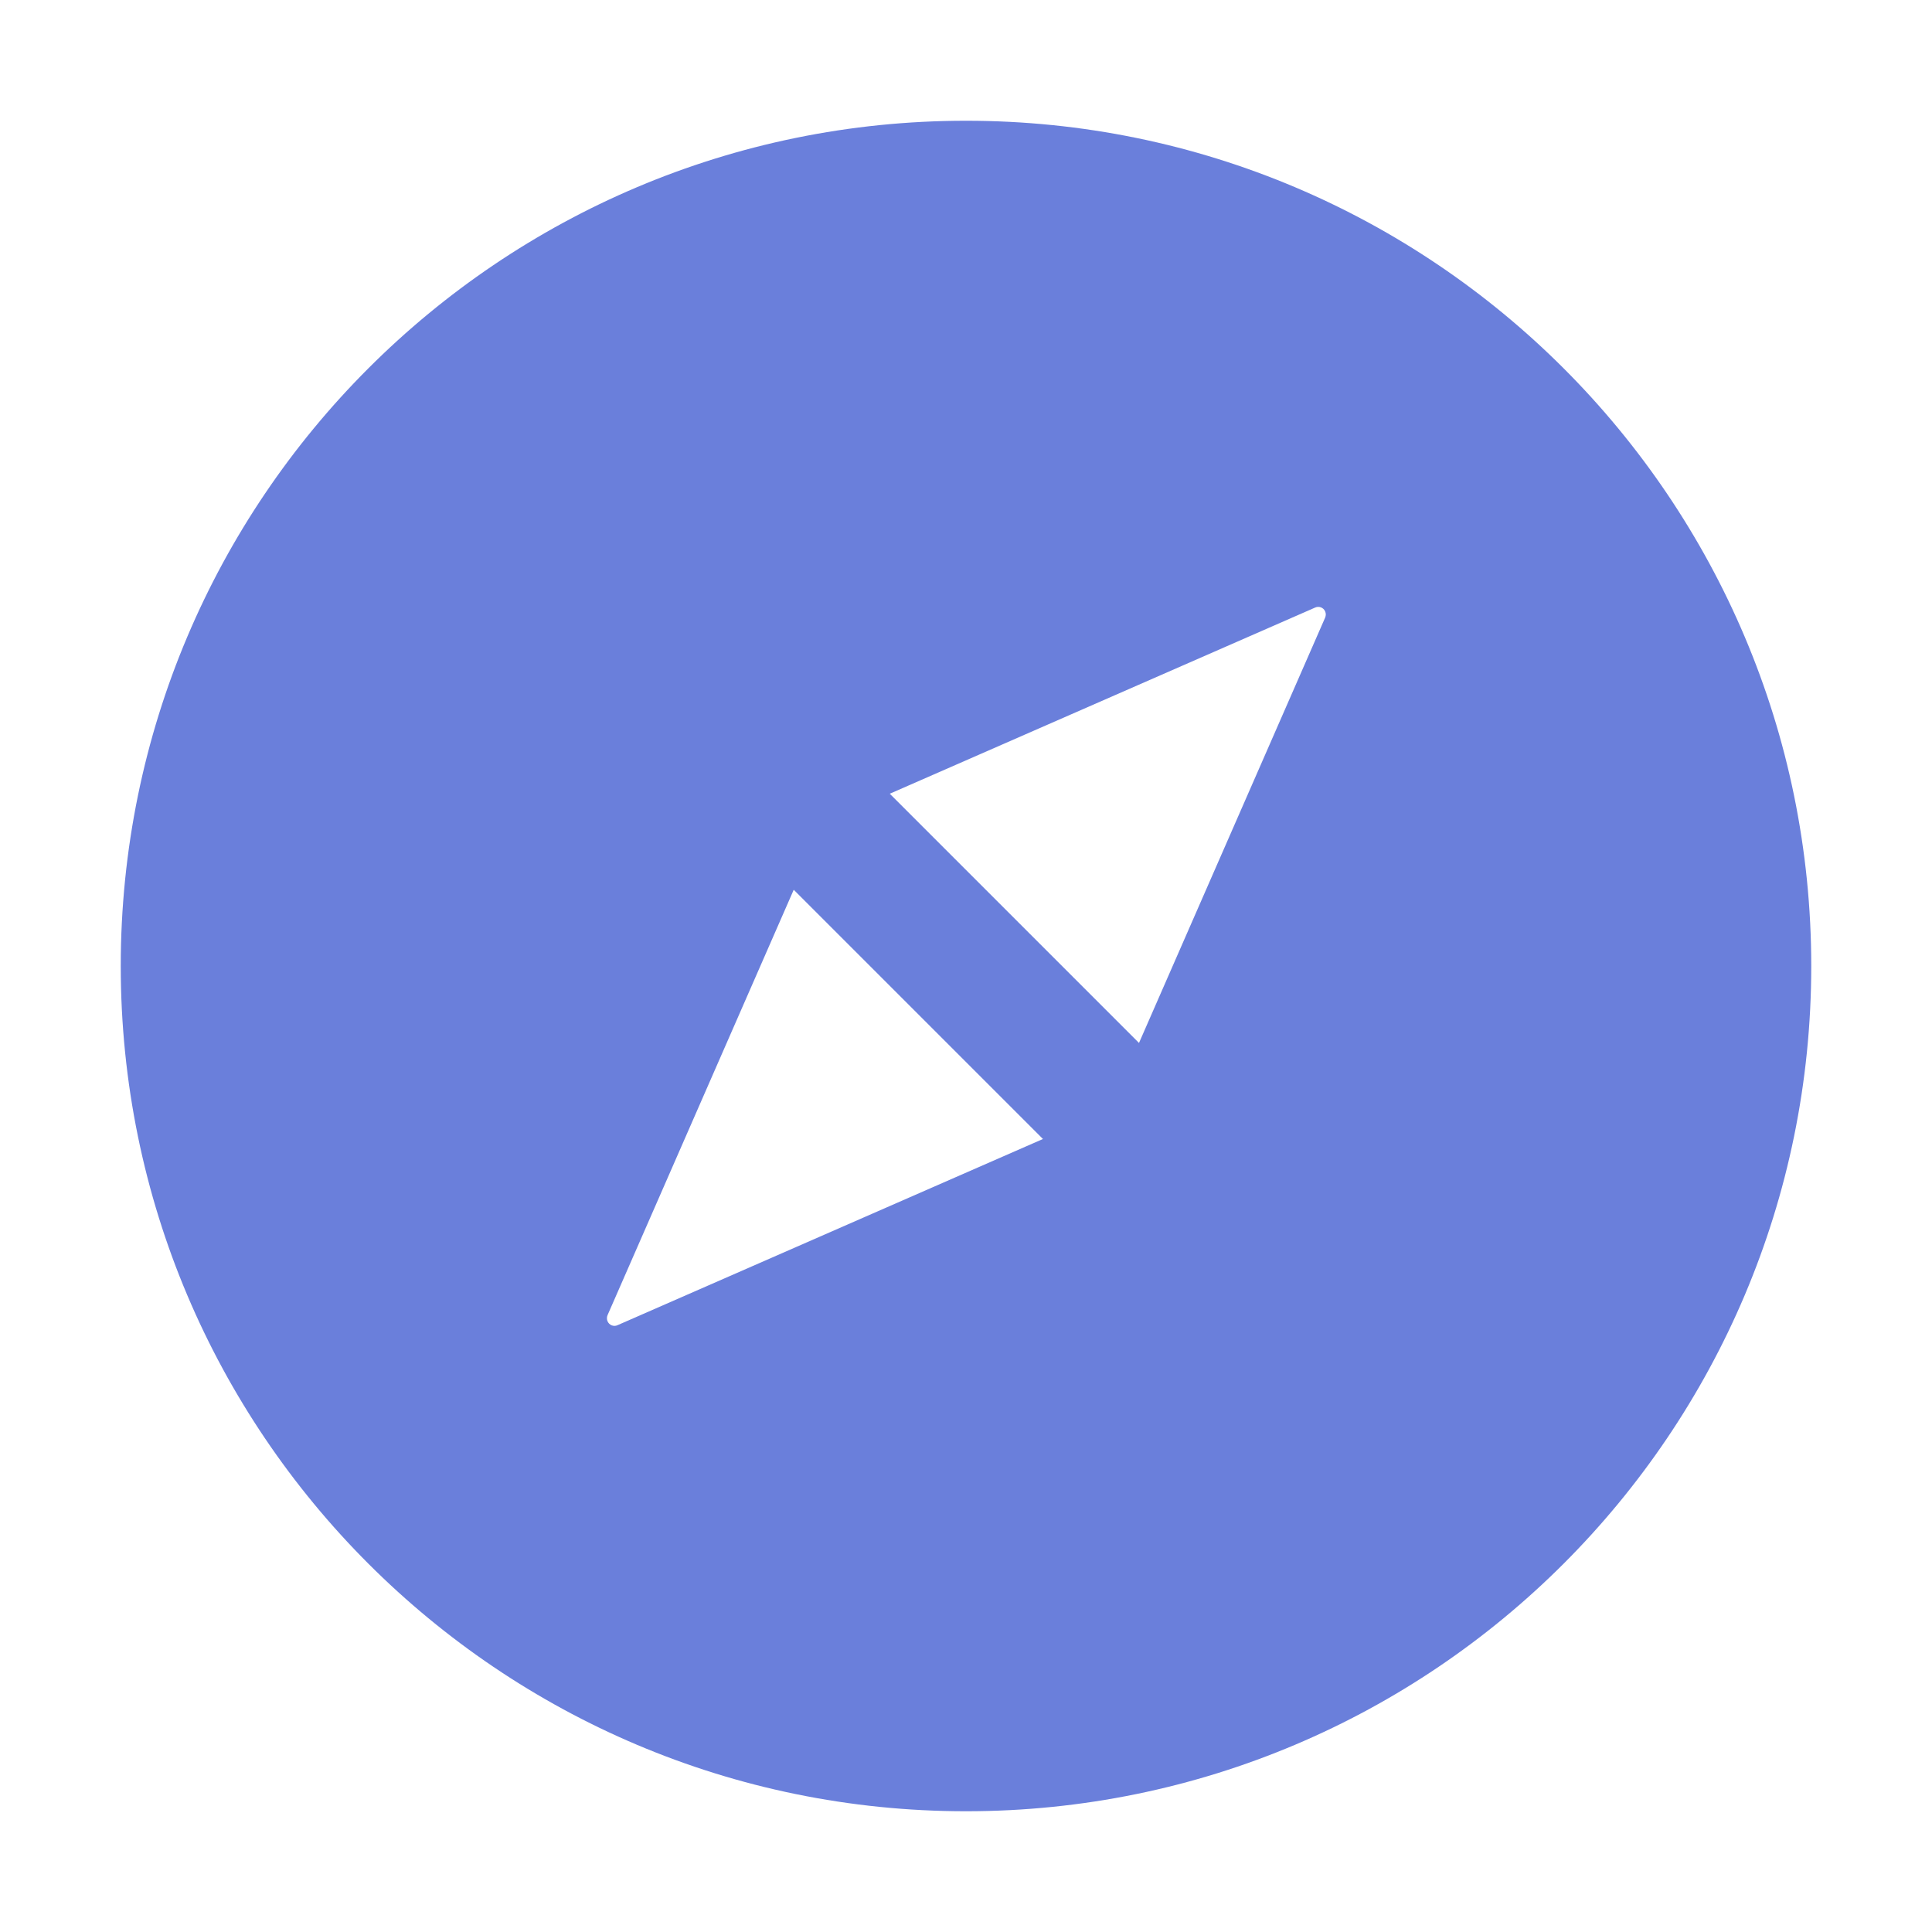 <svg width="24" height="24" viewBox="0 0 24 24" fill="none" xmlns="http://www.w3.org/2000/svg">
<path d="M12 1.5C6.202 1.5 1.5 6.202 1.5 12C1.5 17.798 6.202 22.5 12 22.5C17.798 22.5 22.5 17.798 22.5 12C22.5 6.202 17.798 1.5 12 1.5ZM7.671 16.462C7.624 16.484 7.568 16.462 7.547 16.413C7.537 16.39 7.537 16.362 7.547 16.338L9.86 11.053L12.956 14.149L7.671 16.462V16.462ZM16.462 7.671L14.149 12.956L11.053 9.86L16.338 7.547C16.385 7.526 16.441 7.547 16.462 7.596C16.472 7.62 16.472 7.645 16.462 7.671V7.671Z" fill="#6A7FDB"/>
</svg>
